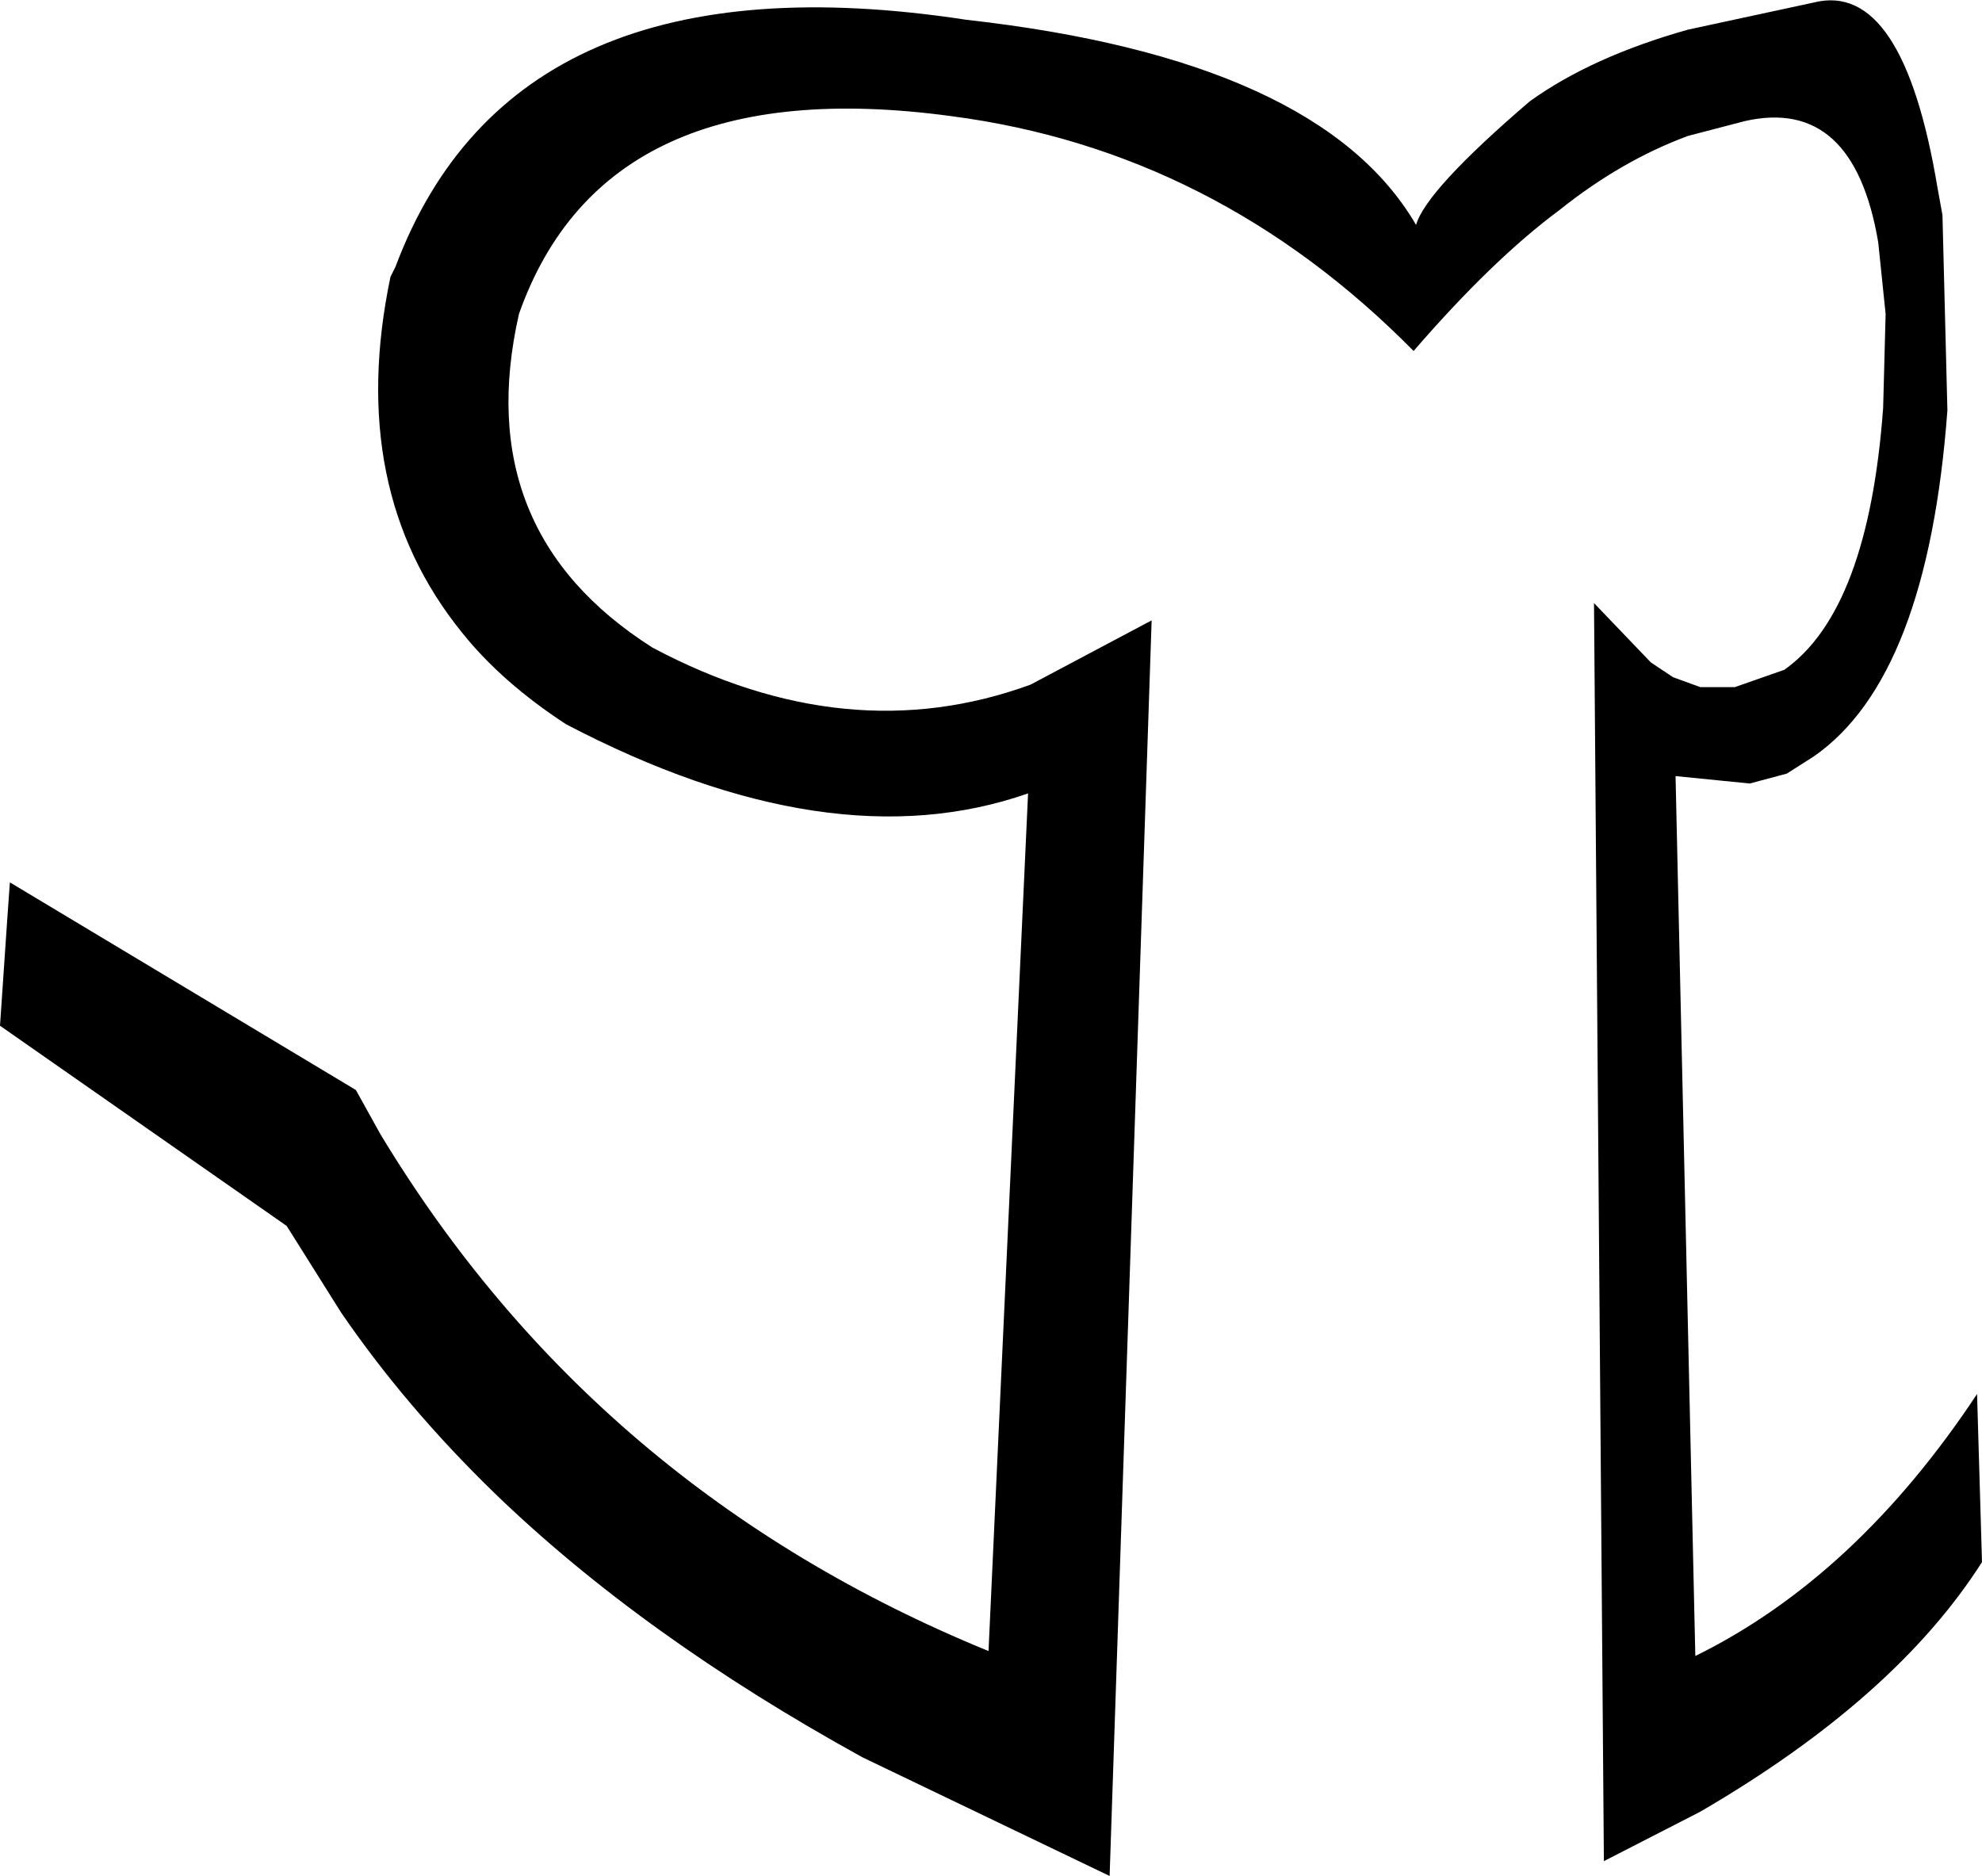 <?xml version="1.0" encoding="UTF-8" standalone="no"?>
<svg xmlns:xlink="http://www.w3.org/1999/xlink" height="37.95px" width="40.1px" xmlns="http://www.w3.org/2000/svg">
  <g transform="matrix(1.0, 0.0, 0.0, 1.0, -186.8, -104.7)">
    <path d="M226.0 108.5 L226.1 109.05 226.2 113.0 Q225.8 118.4 223.5 120.0 L222.95 120.35 222.2 120.55 220.7 120.4 221.1 138.2 Q224.35 136.6 226.8 132.9 L226.9 136.3 Q225.15 139.05 221.2 141.35 L219.25 142.35 219.05 116.9 220.2 118.1 220.65 118.4 221.2 118.6 221.9 118.6 222.9 118.25 Q224.6 117.05 224.9 112.95 L224.95 111.05 224.8 109.6 Q224.3 106.65 222.1 107.15 L220.95 107.45 Q219.6 107.95 218.35 108.95 217.0 109.95 215.4 111.8 211.4 107.75 206.05 107.05 199.05 106.1 197.3 111.05 196.3 115.45 200.0 117.8 203.95 119.9 207.65 118.55 L210.1 117.25 209.25 142.65 204.25 140.25 Q199.8 137.8 196.8 134.9 195.0 133.15 193.7 131.25 L192.6 129.5 186.8 125.45 186.95 123.25 187.0 122.55 194.0 126.75 194.5 127.65 Q198.85 134.85 206.8 138.1 L207.6 120.75 Q203.6 122.15 198.25 119.35 196.95 118.5 196.15 117.5 193.8 114.6 194.7 110.3 L194.8 110.1 Q197.2 103.7 206.35 105.1 213.5 105.9 215.45 109.25 215.65 108.55 217.75 106.75 219.0 105.85 220.95 105.3 L223.5 104.75 Q225.3 104.3 226.0 108.5" fill="#000000" fill-rule="evenodd" stroke="none"/>
  </g>
</svg>
